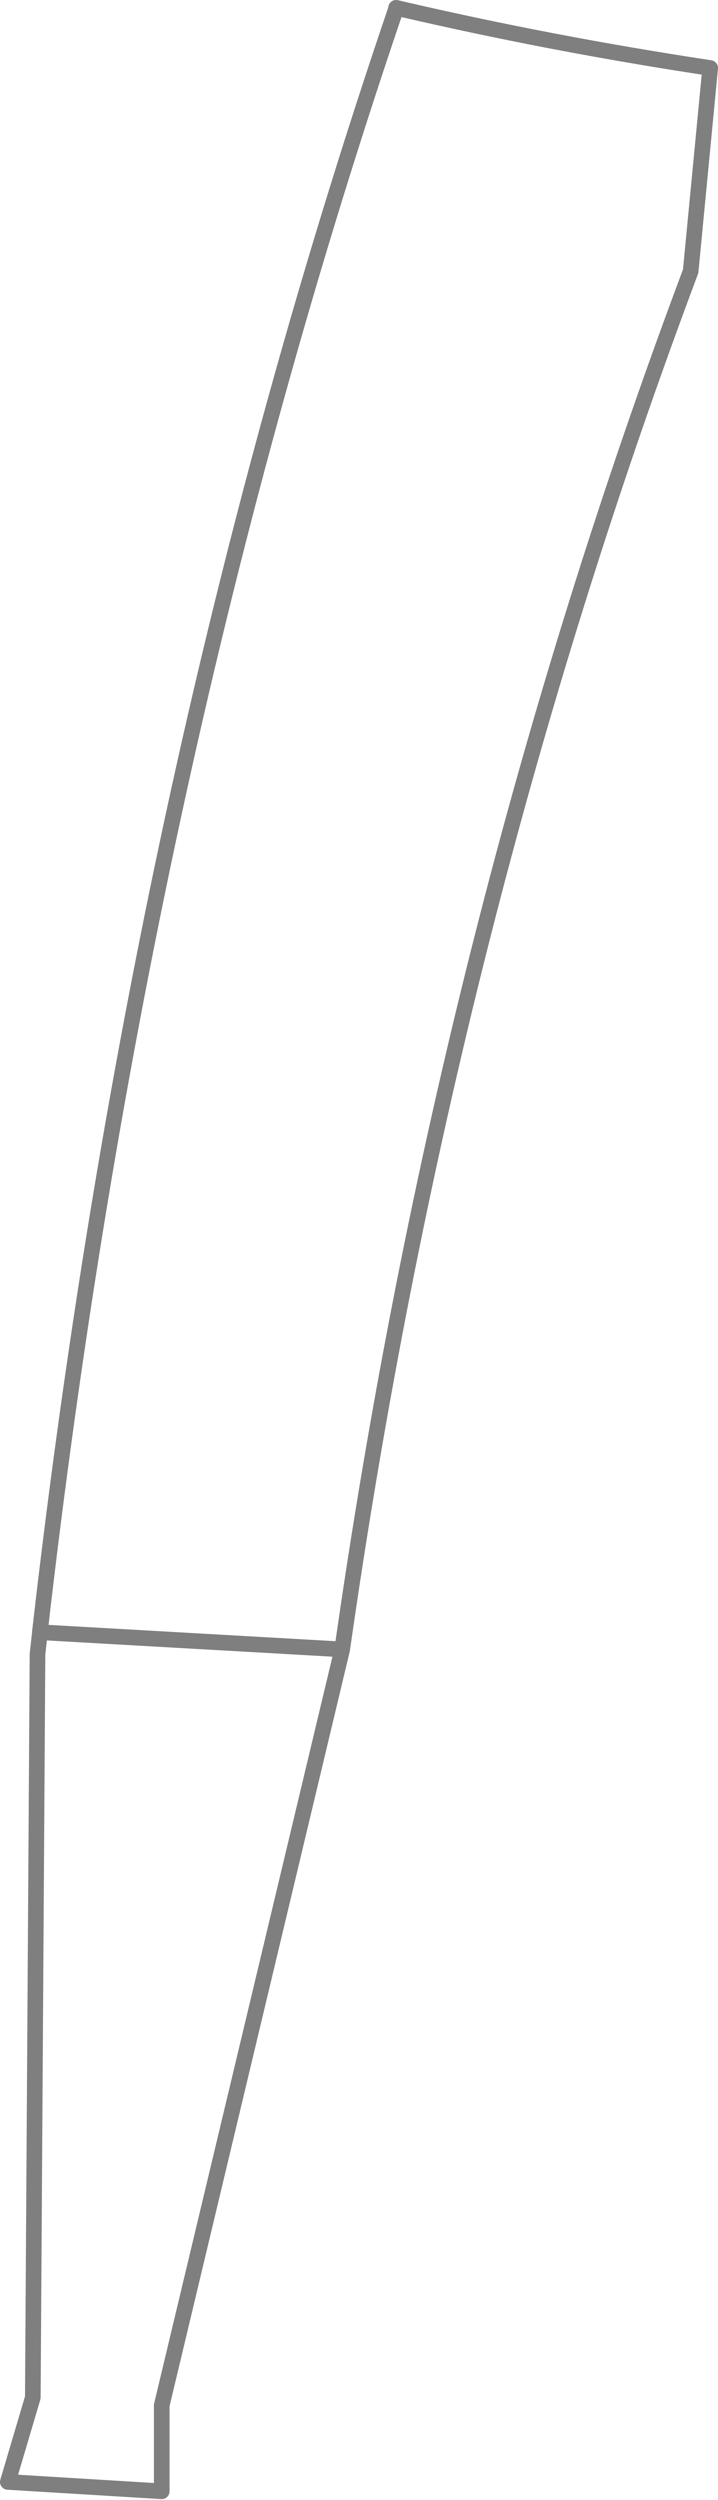 <?xml version="1.0" encoding="UTF-8" standalone="no"?>
<svg xmlns:xlink="http://www.w3.org/1999/xlink" height="159.9px" width="45.95px" xmlns="http://www.w3.org/2000/svg">
  <g transform="matrix(1.0, 0.0, 0.0, 1.0, -315.2, -357.5)">
    <path d="M360.65 361.85 Q350.4 360.3 340.55 358.0 L340.55 358.05 Q324.1 406.35 317.75 461.9 L337.1 463.0 Q343.7 416.7 359.4 374.85 L360.65 361.85 M317.75 461.9 L317.75 461.95 317.6 463.3 317.3 510.85 315.7 516.25 325.55 516.85 325.55 511.35 337.1 463.0" fill="none" stroke="#000000" stroke-linecap="round" stroke-linejoin="round" stroke-opacity="0.502" stroke-width="1.0"/>
  </g>
</svg>
